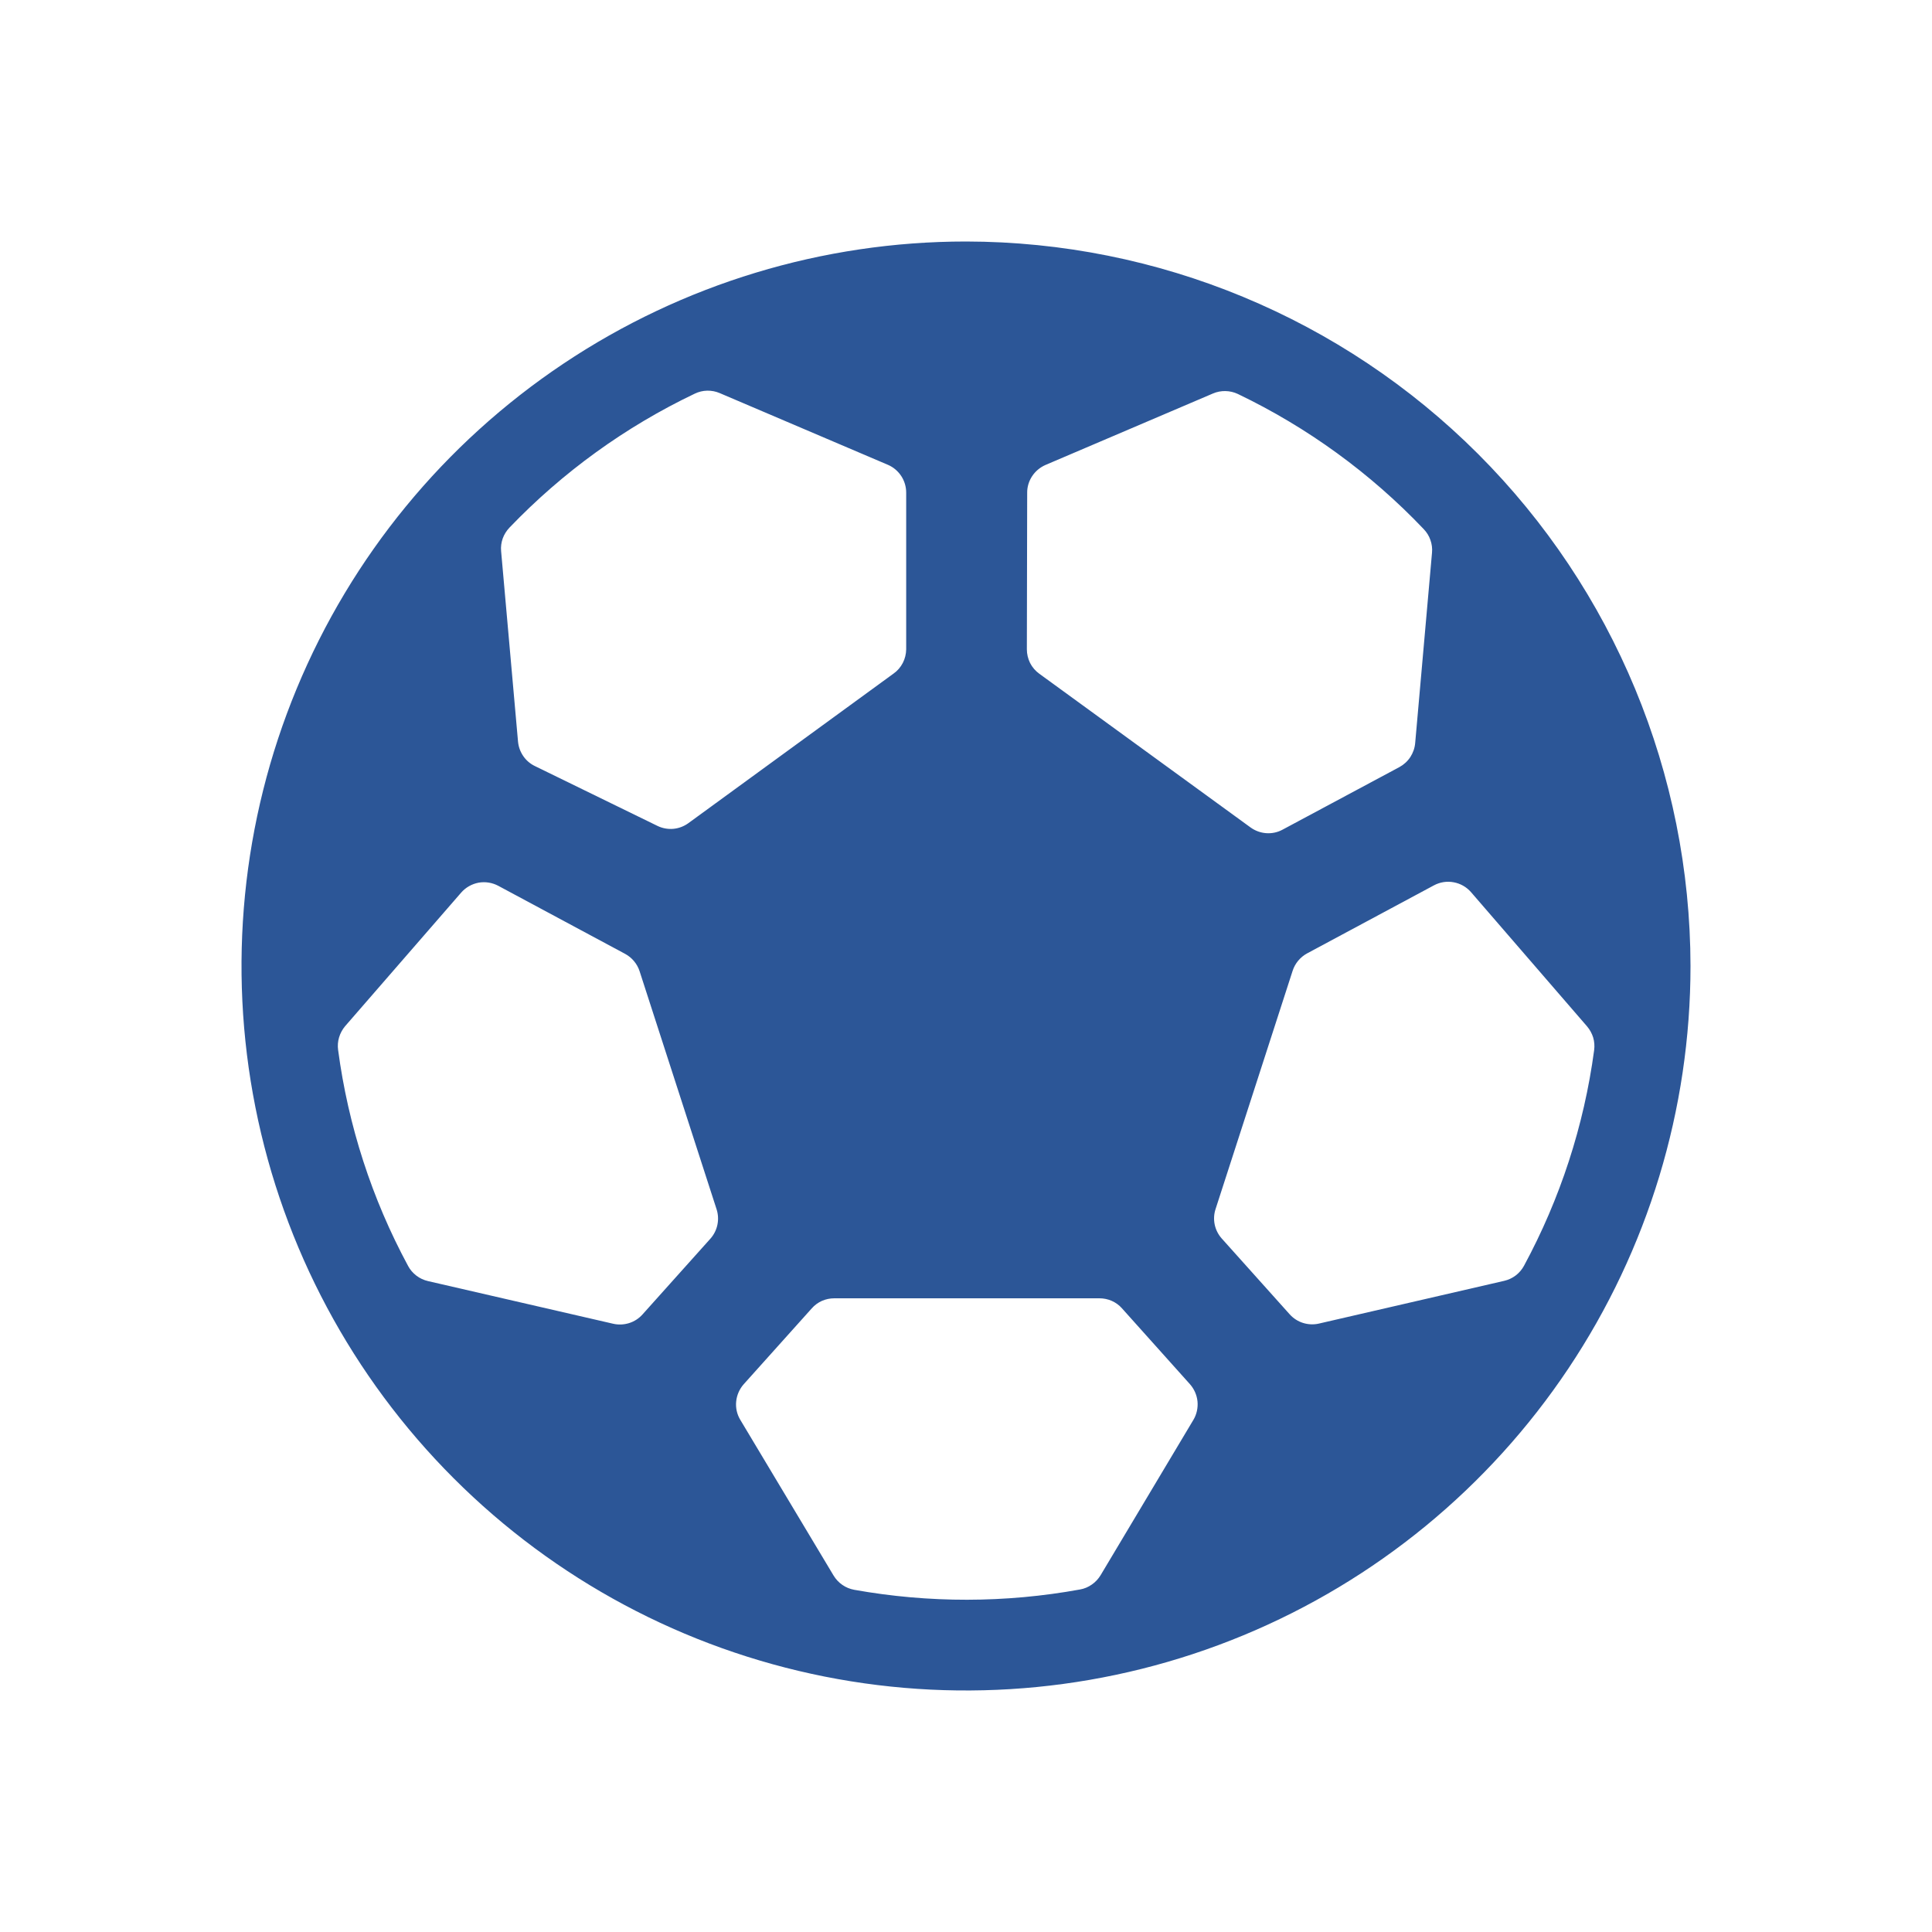 <svg width="24" height="24" viewBox="0 0 24 24" fill="none" xmlns="http://www.w3.org/2000/svg">
<path d="M12 3C10.22 3 8.48 3.528 7 4.517C5.52 5.506 4.366 6.911 3.685 8.556C3.004 10.2 2.826 12.01 3.173 13.756C3.52 15.502 4.377 17.105 5.636 18.364C6.895 19.623 8.498 20.48 10.244 20.827C11.99 21.174 13.8 20.996 15.444 20.315C17.089 19.634 18.494 18.48 19.483 17C20.472 15.52 21 13.78 21 12C20.997 9.614 20.048 7.326 18.361 5.639C16.674 3.952 14.386 3.003 12 3V3ZM12.76 6.122C12.759 6.049 12.781 5.977 12.821 5.916C12.861 5.855 12.918 5.807 12.985 5.777L15.068 4.888C15.117 4.867 15.169 4.857 15.223 4.858C15.276 4.859 15.328 4.871 15.377 4.894C16.242 5.309 17.025 5.878 17.686 6.573C17.723 6.612 17.752 6.657 17.769 6.708C17.787 6.758 17.794 6.812 17.789 6.865L17.58 9.229C17.575 9.291 17.554 9.351 17.52 9.404C17.486 9.456 17.439 9.499 17.384 9.529L15.933 10.306C15.871 10.34 15.8 10.355 15.73 10.35C15.659 10.345 15.592 10.32 15.535 10.279L12.91 8.369C12.862 8.334 12.823 8.289 12.796 8.236C12.77 8.183 12.756 8.125 12.756 8.066L12.76 6.122ZM6.329 6.554C6.99 5.865 7.769 5.301 8.631 4.89C8.679 4.867 8.731 4.854 8.785 4.853C8.838 4.852 8.891 4.862 8.94 4.883L11.032 5.775C11.099 5.804 11.156 5.853 11.196 5.914C11.236 5.975 11.257 6.047 11.257 6.12V8.066C11.256 8.125 11.242 8.183 11.215 8.235C11.188 8.287 11.15 8.332 11.102 8.366L8.552 10.225C8.497 10.265 8.432 10.29 8.364 10.296C8.296 10.302 8.227 10.289 8.166 10.259L6.644 9.516C6.586 9.488 6.536 9.445 6.5 9.392C6.463 9.338 6.441 9.277 6.435 9.212L6.225 6.847C6.22 6.793 6.227 6.74 6.245 6.689C6.263 6.639 6.292 6.593 6.329 6.554ZM8.826 15.386L7.981 16.329C7.936 16.379 7.879 16.416 7.815 16.436C7.751 16.456 7.682 16.459 7.617 16.444L5.316 15.914C5.264 15.902 5.215 15.879 5.173 15.847C5.13 15.814 5.095 15.774 5.07 15.727C4.619 14.892 4.325 13.982 4.2 13.042C4.193 12.99 4.197 12.937 4.212 12.887C4.227 12.837 4.252 12.79 4.285 12.75L5.729 11.088C5.785 11.024 5.861 10.981 5.945 10.965C6.028 10.95 6.115 10.964 6.19 11.004L7.765 11.849C7.85 11.895 7.915 11.972 7.945 12.064L8.902 15.023C8.922 15.085 8.925 15.151 8.912 15.214C8.899 15.278 8.869 15.337 8.826 15.386ZM14.826 17.636L13.672 19.568C13.644 19.614 13.607 19.654 13.563 19.684C13.519 19.715 13.469 19.736 13.417 19.745C12.489 19.914 11.539 19.915 10.611 19.749C10.558 19.739 10.508 19.719 10.464 19.688C10.42 19.658 10.383 19.618 10.355 19.572L9.197 17.639C9.155 17.57 9.137 17.49 9.145 17.41C9.153 17.33 9.186 17.255 9.239 17.195L10.084 16.253C10.119 16.213 10.162 16.182 10.21 16.16C10.258 16.139 10.311 16.128 10.364 16.128H13.658C13.711 16.128 13.763 16.139 13.811 16.16C13.86 16.182 13.903 16.213 13.938 16.253L14.782 17.195C14.835 17.255 14.868 17.33 14.876 17.41C14.883 17.489 14.866 17.569 14.825 17.638L14.826 17.636ZM18.931 15.725C18.906 15.771 18.871 15.812 18.829 15.844C18.786 15.877 18.737 15.899 18.686 15.911L16.384 16.442C16.319 16.457 16.251 16.454 16.187 16.434C16.123 16.414 16.066 16.377 16.021 16.327L15.175 15.383C15.132 15.334 15.102 15.274 15.089 15.21C15.076 15.146 15.08 15.079 15.101 15.017L16.058 12.058C16.088 11.966 16.153 11.889 16.238 11.843L17.813 10.998C17.888 10.958 17.974 10.944 18.058 10.96C18.141 10.975 18.217 11.018 18.273 11.082L19.715 12.75C19.749 12.79 19.775 12.837 19.791 12.888C19.806 12.939 19.81 12.993 19.803 13.046C19.677 13.985 19.381 14.893 18.93 15.727L18.931 15.725Z" fill="#2C5697"/>
</svg>

